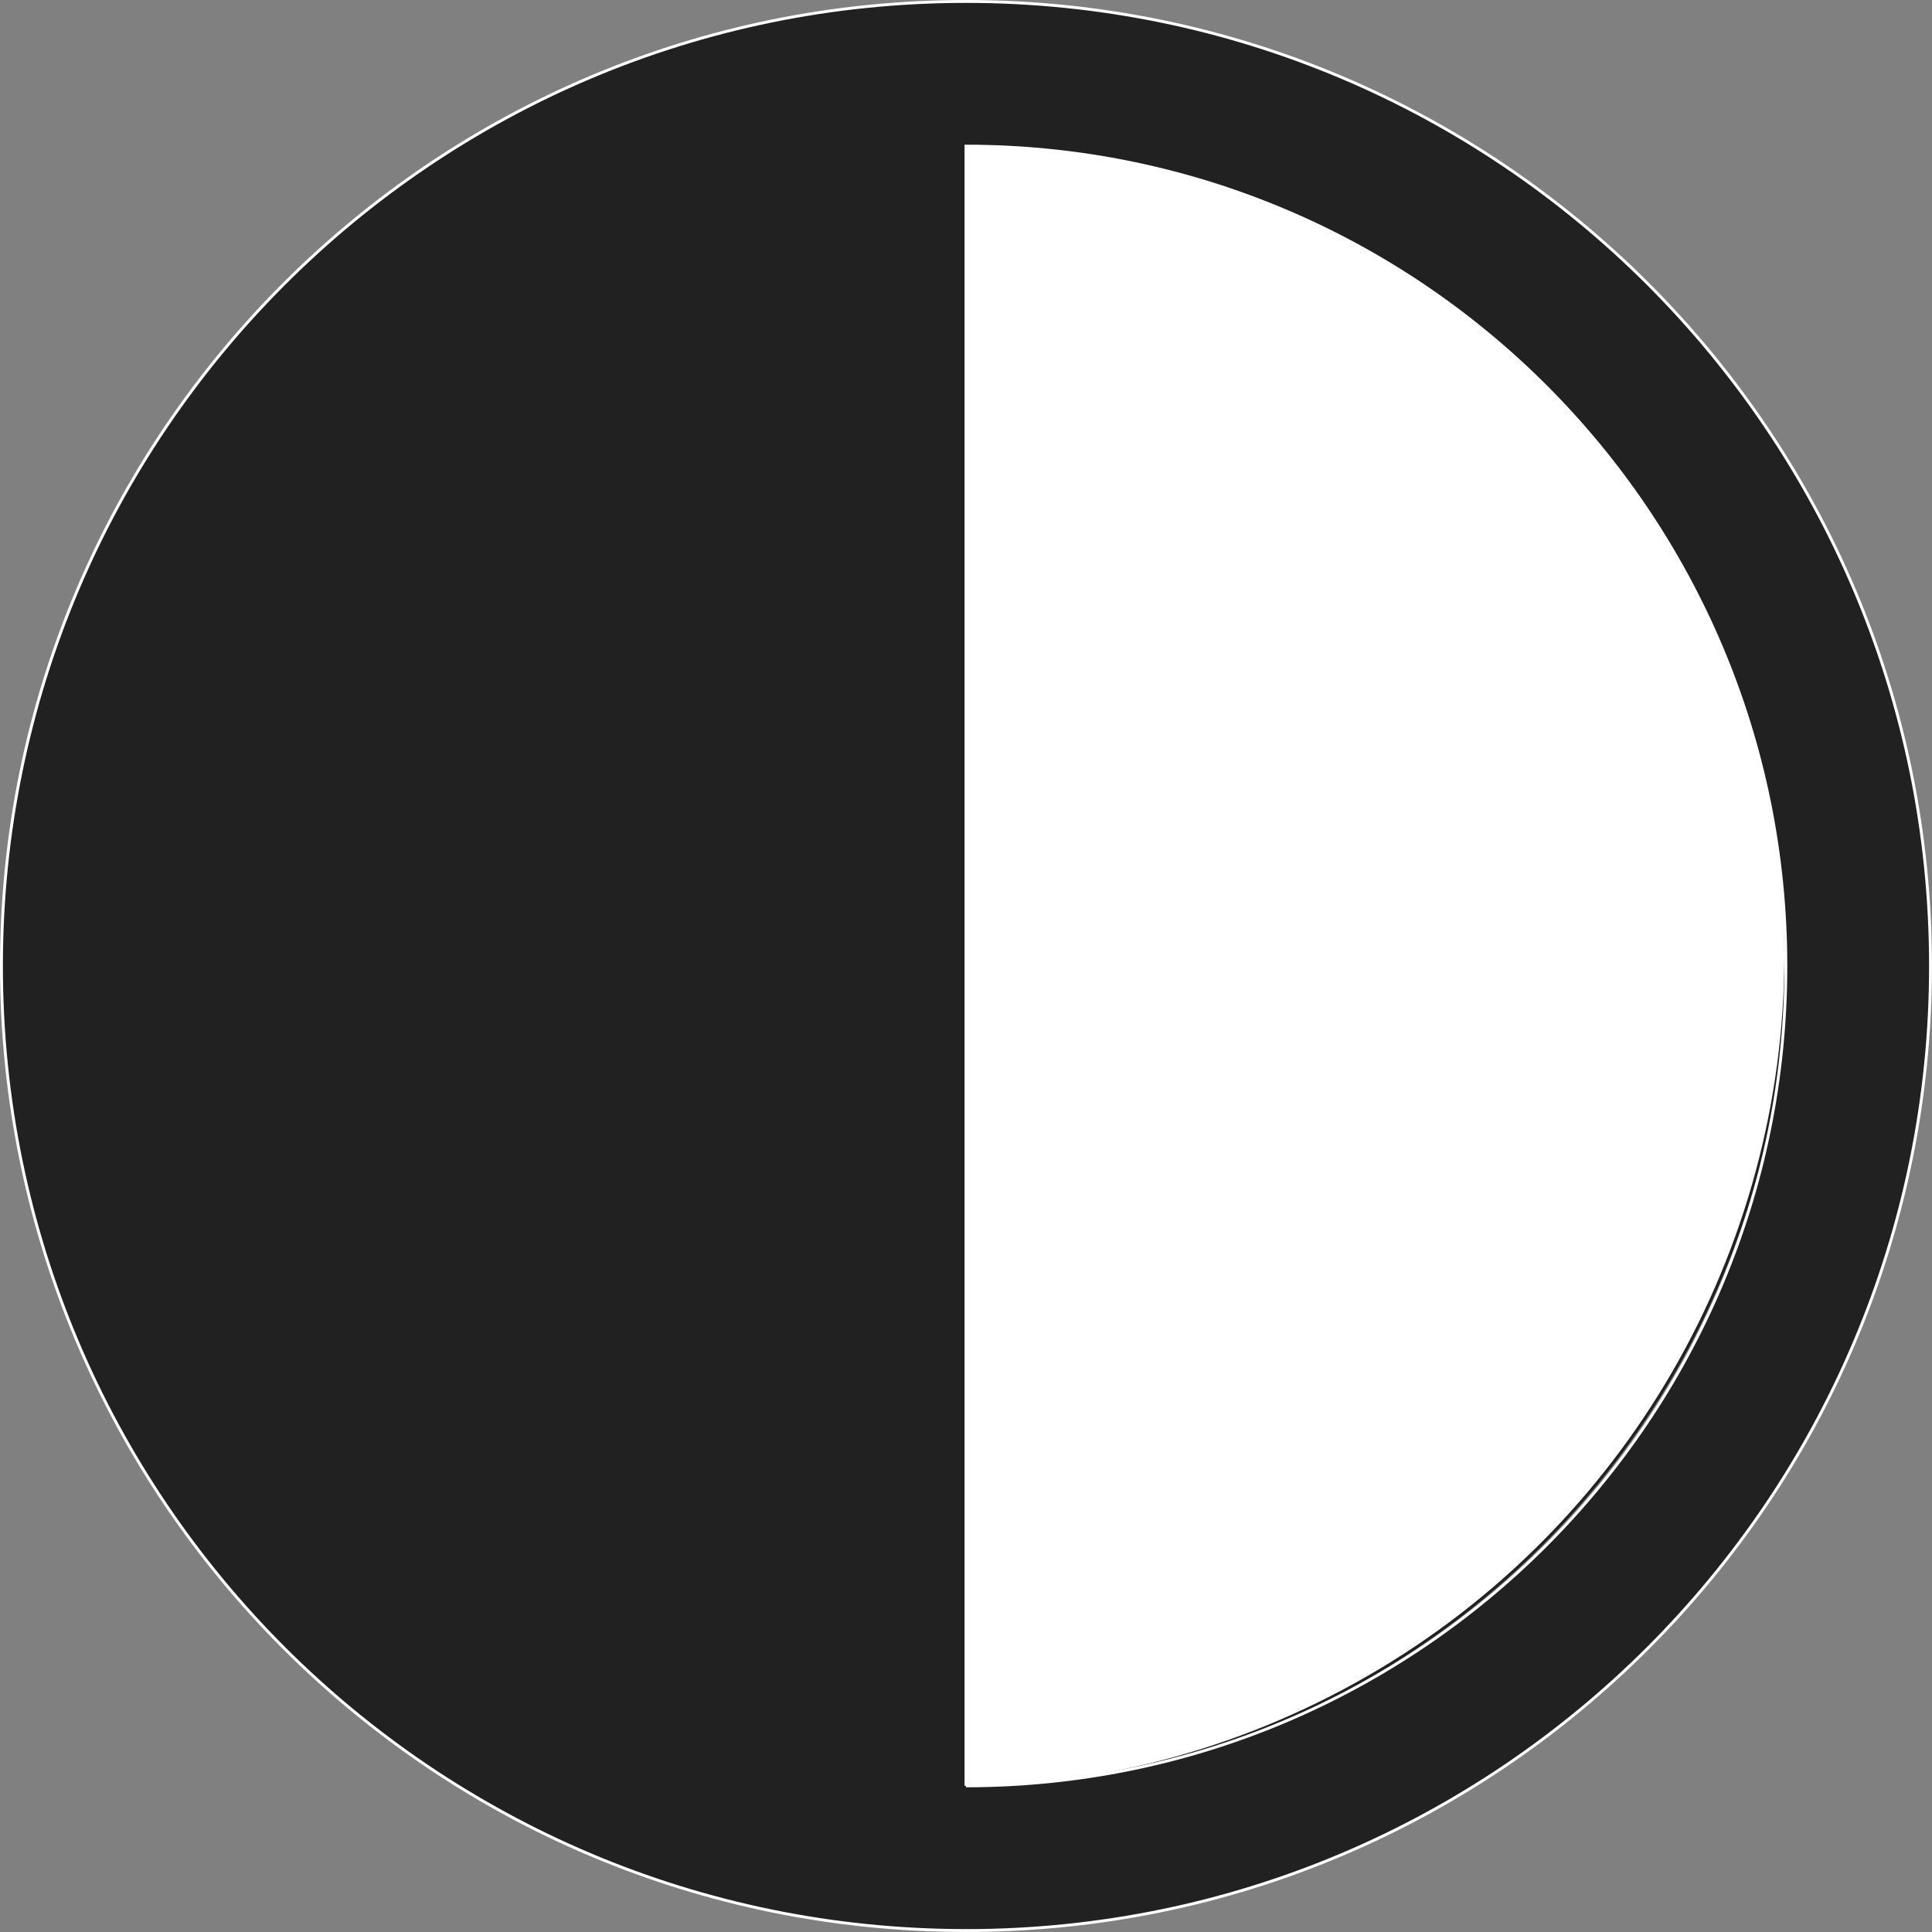 <?xml version="1.0" encoding="UTF-8"?>
<svg id="Layer_2" data-name="Layer 2" xmlns="http://www.w3.org/2000/svg" viewBox="0 0 667.67 667.67">
  <rect x="0" y="0" width="667.67" height="667.67" fill="#808080" stroke="none"/>
  <defs>
    <style>
      .cls-1 {
        fill: #fff;
        stroke: #212121;
      }

      .cls-1, .cls-2 {
        stroke-miterlimit: 10;
      }

      .cls-2 {
        fill: #212121;
        stroke: #fff;
      }
    </style>
  </defs>
  <g id="Layer_1-2" data-name="Layer 1">
    <g>
      <circle class="cls-1" cx="328.83" cy="329.83" r="288.33"/>
      <g id="_-Product-Icons" data-name="🔍-Product-Icons">
        <g id="ic_fluent_dark_theme_24_regular" data-name="ic fluent dark theme 24 regular">
          <path id="_-Color" data-name="🎨-Color" class="cls-2" d="m333.83,667.17c184.09,0,333.33-149.24,333.33-333.33S517.93.5,333.83.5.5,149.74.5,333.83s149.24,333.33,333.33,333.33Zm0-50V50.5c156.48,0,283.33,126.85,283.33,283.33s-126.85,283.33-283.33,283.33Z"/>
        </g>
      </g>
    </g>
  </g>
</svg>